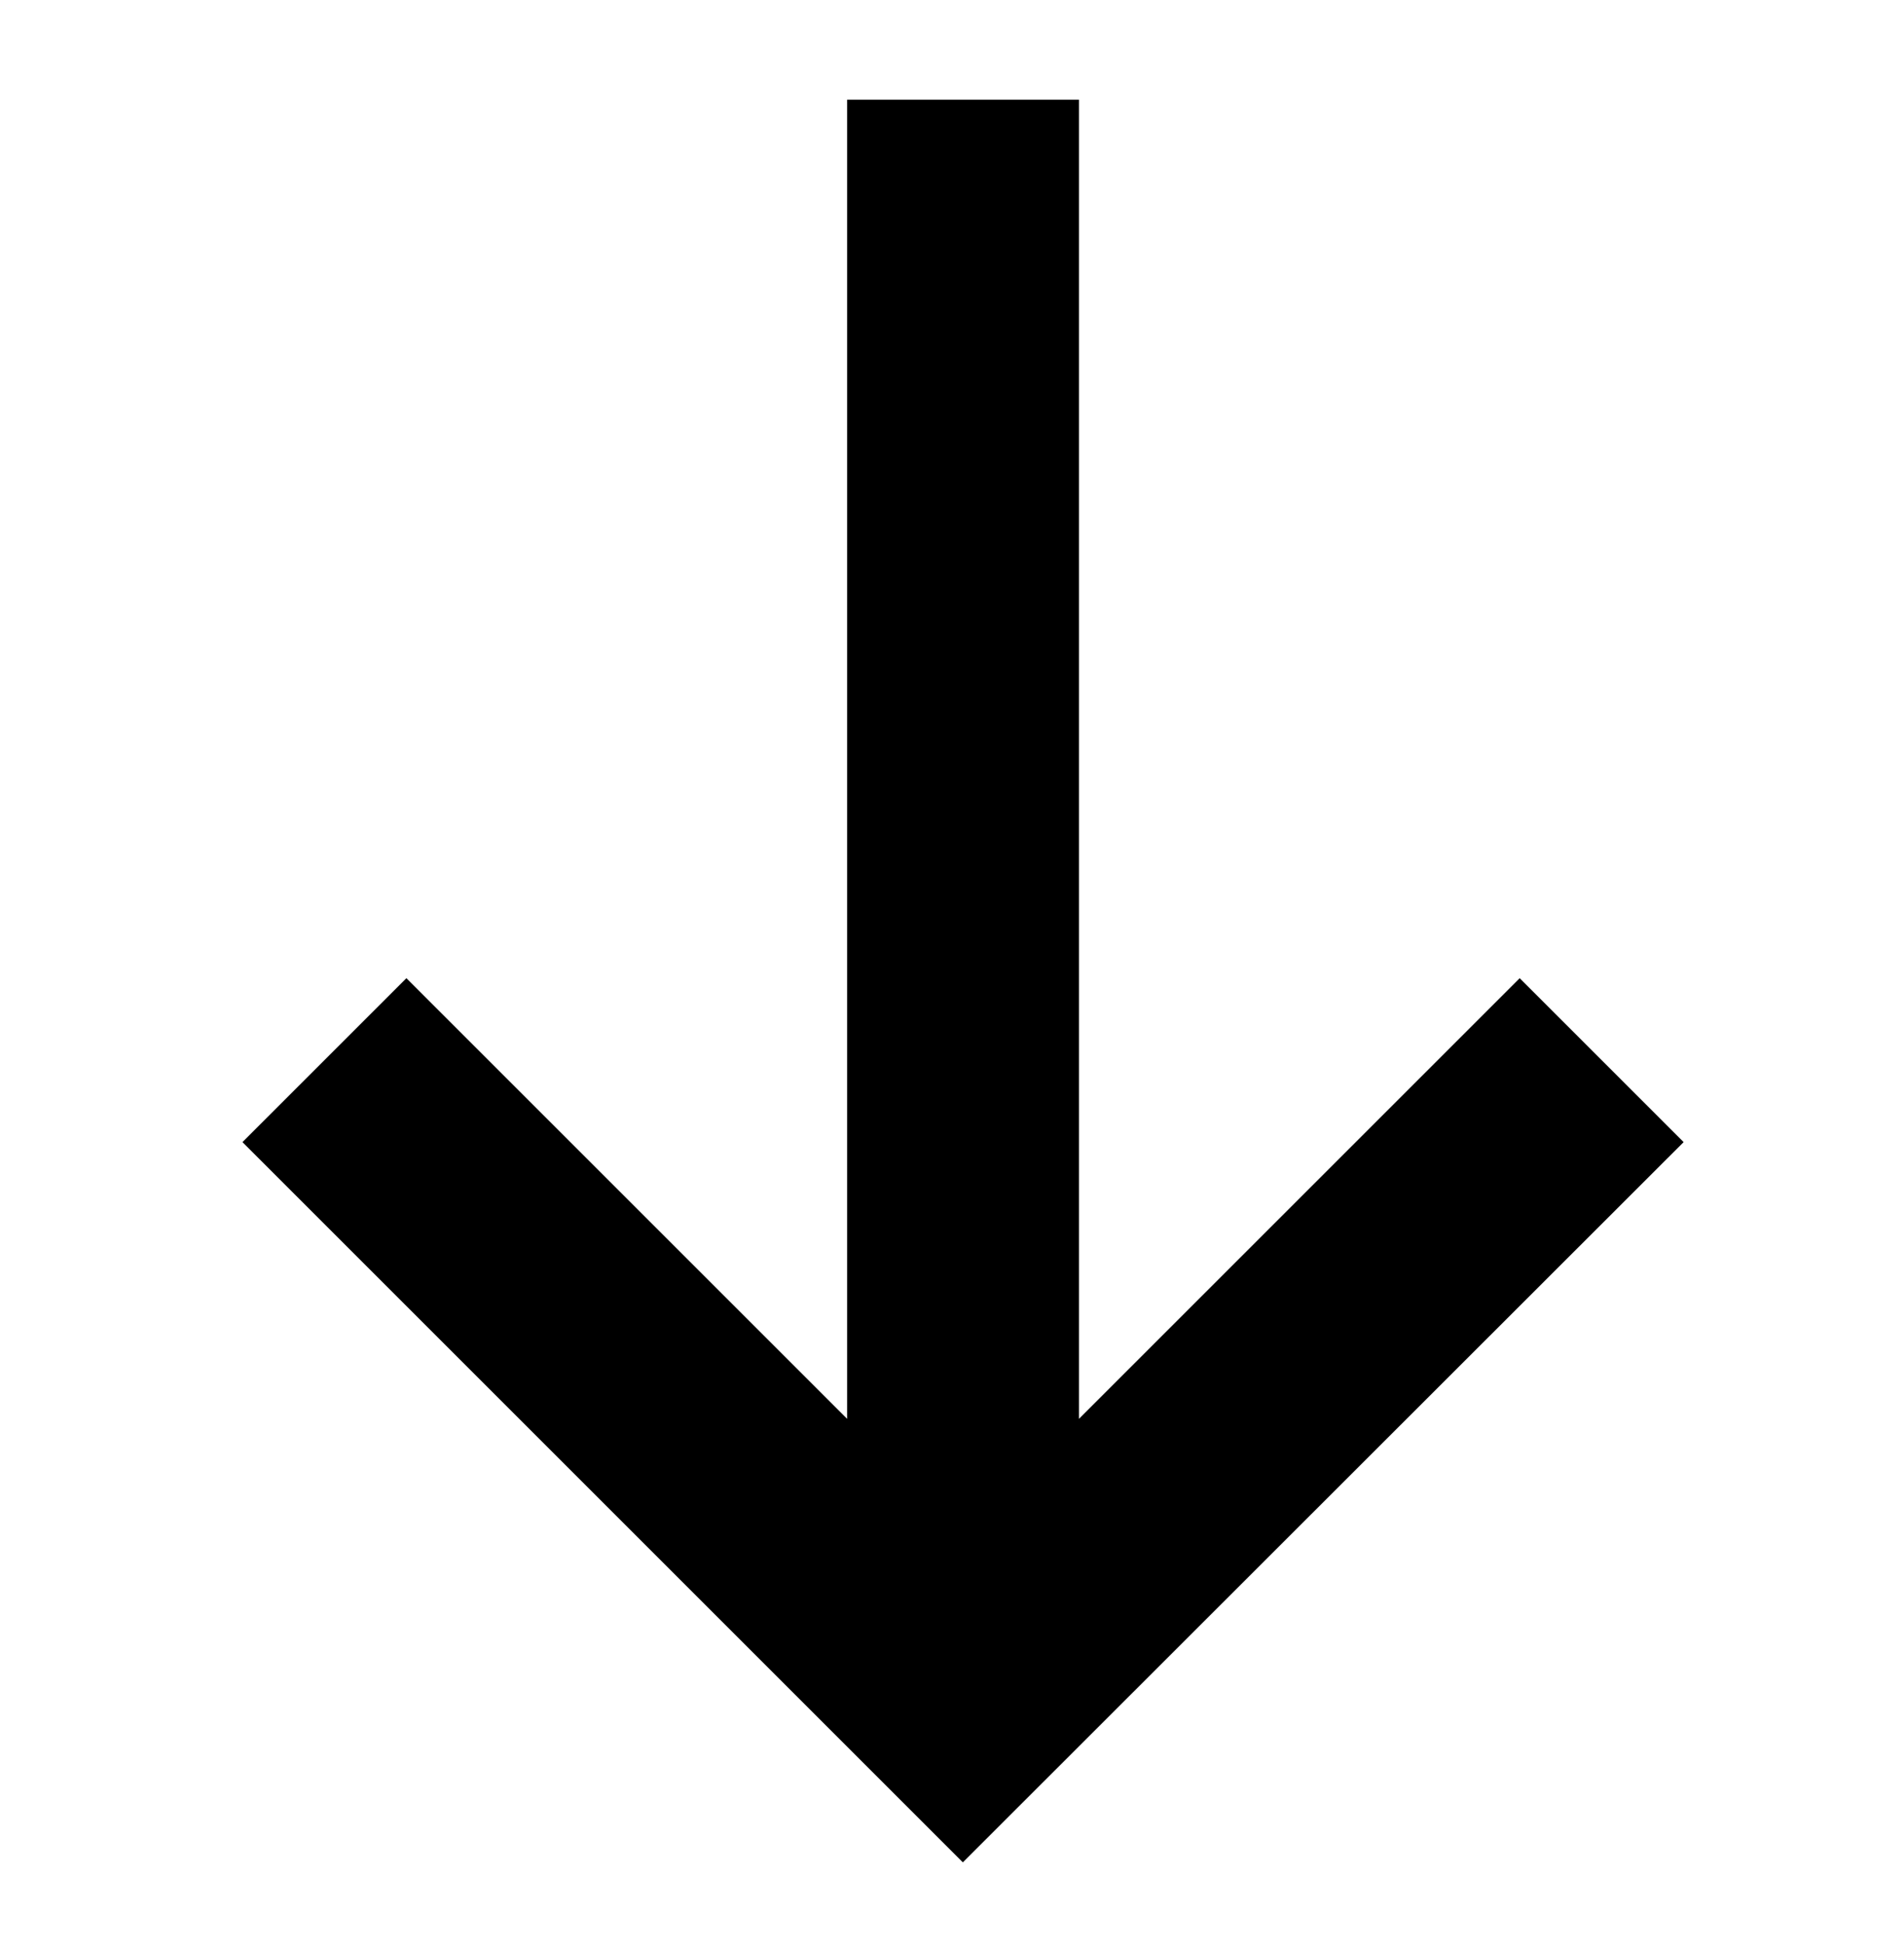 <svg id="Слой_2" data-name="Слой 2" xmlns="http://www.w3.org/2000/svg" viewBox="0 0 46.57 47.56"><title>icon-sibagatov grid</title><polygon points="37.17 23.93 26.39 34.71 26.39 2.44 20.72 2.44 20.72 34.71 9.94 23.93 5.93 27.94 23.55 45.56 41.18 27.94 37.17 23.93"/></svg>